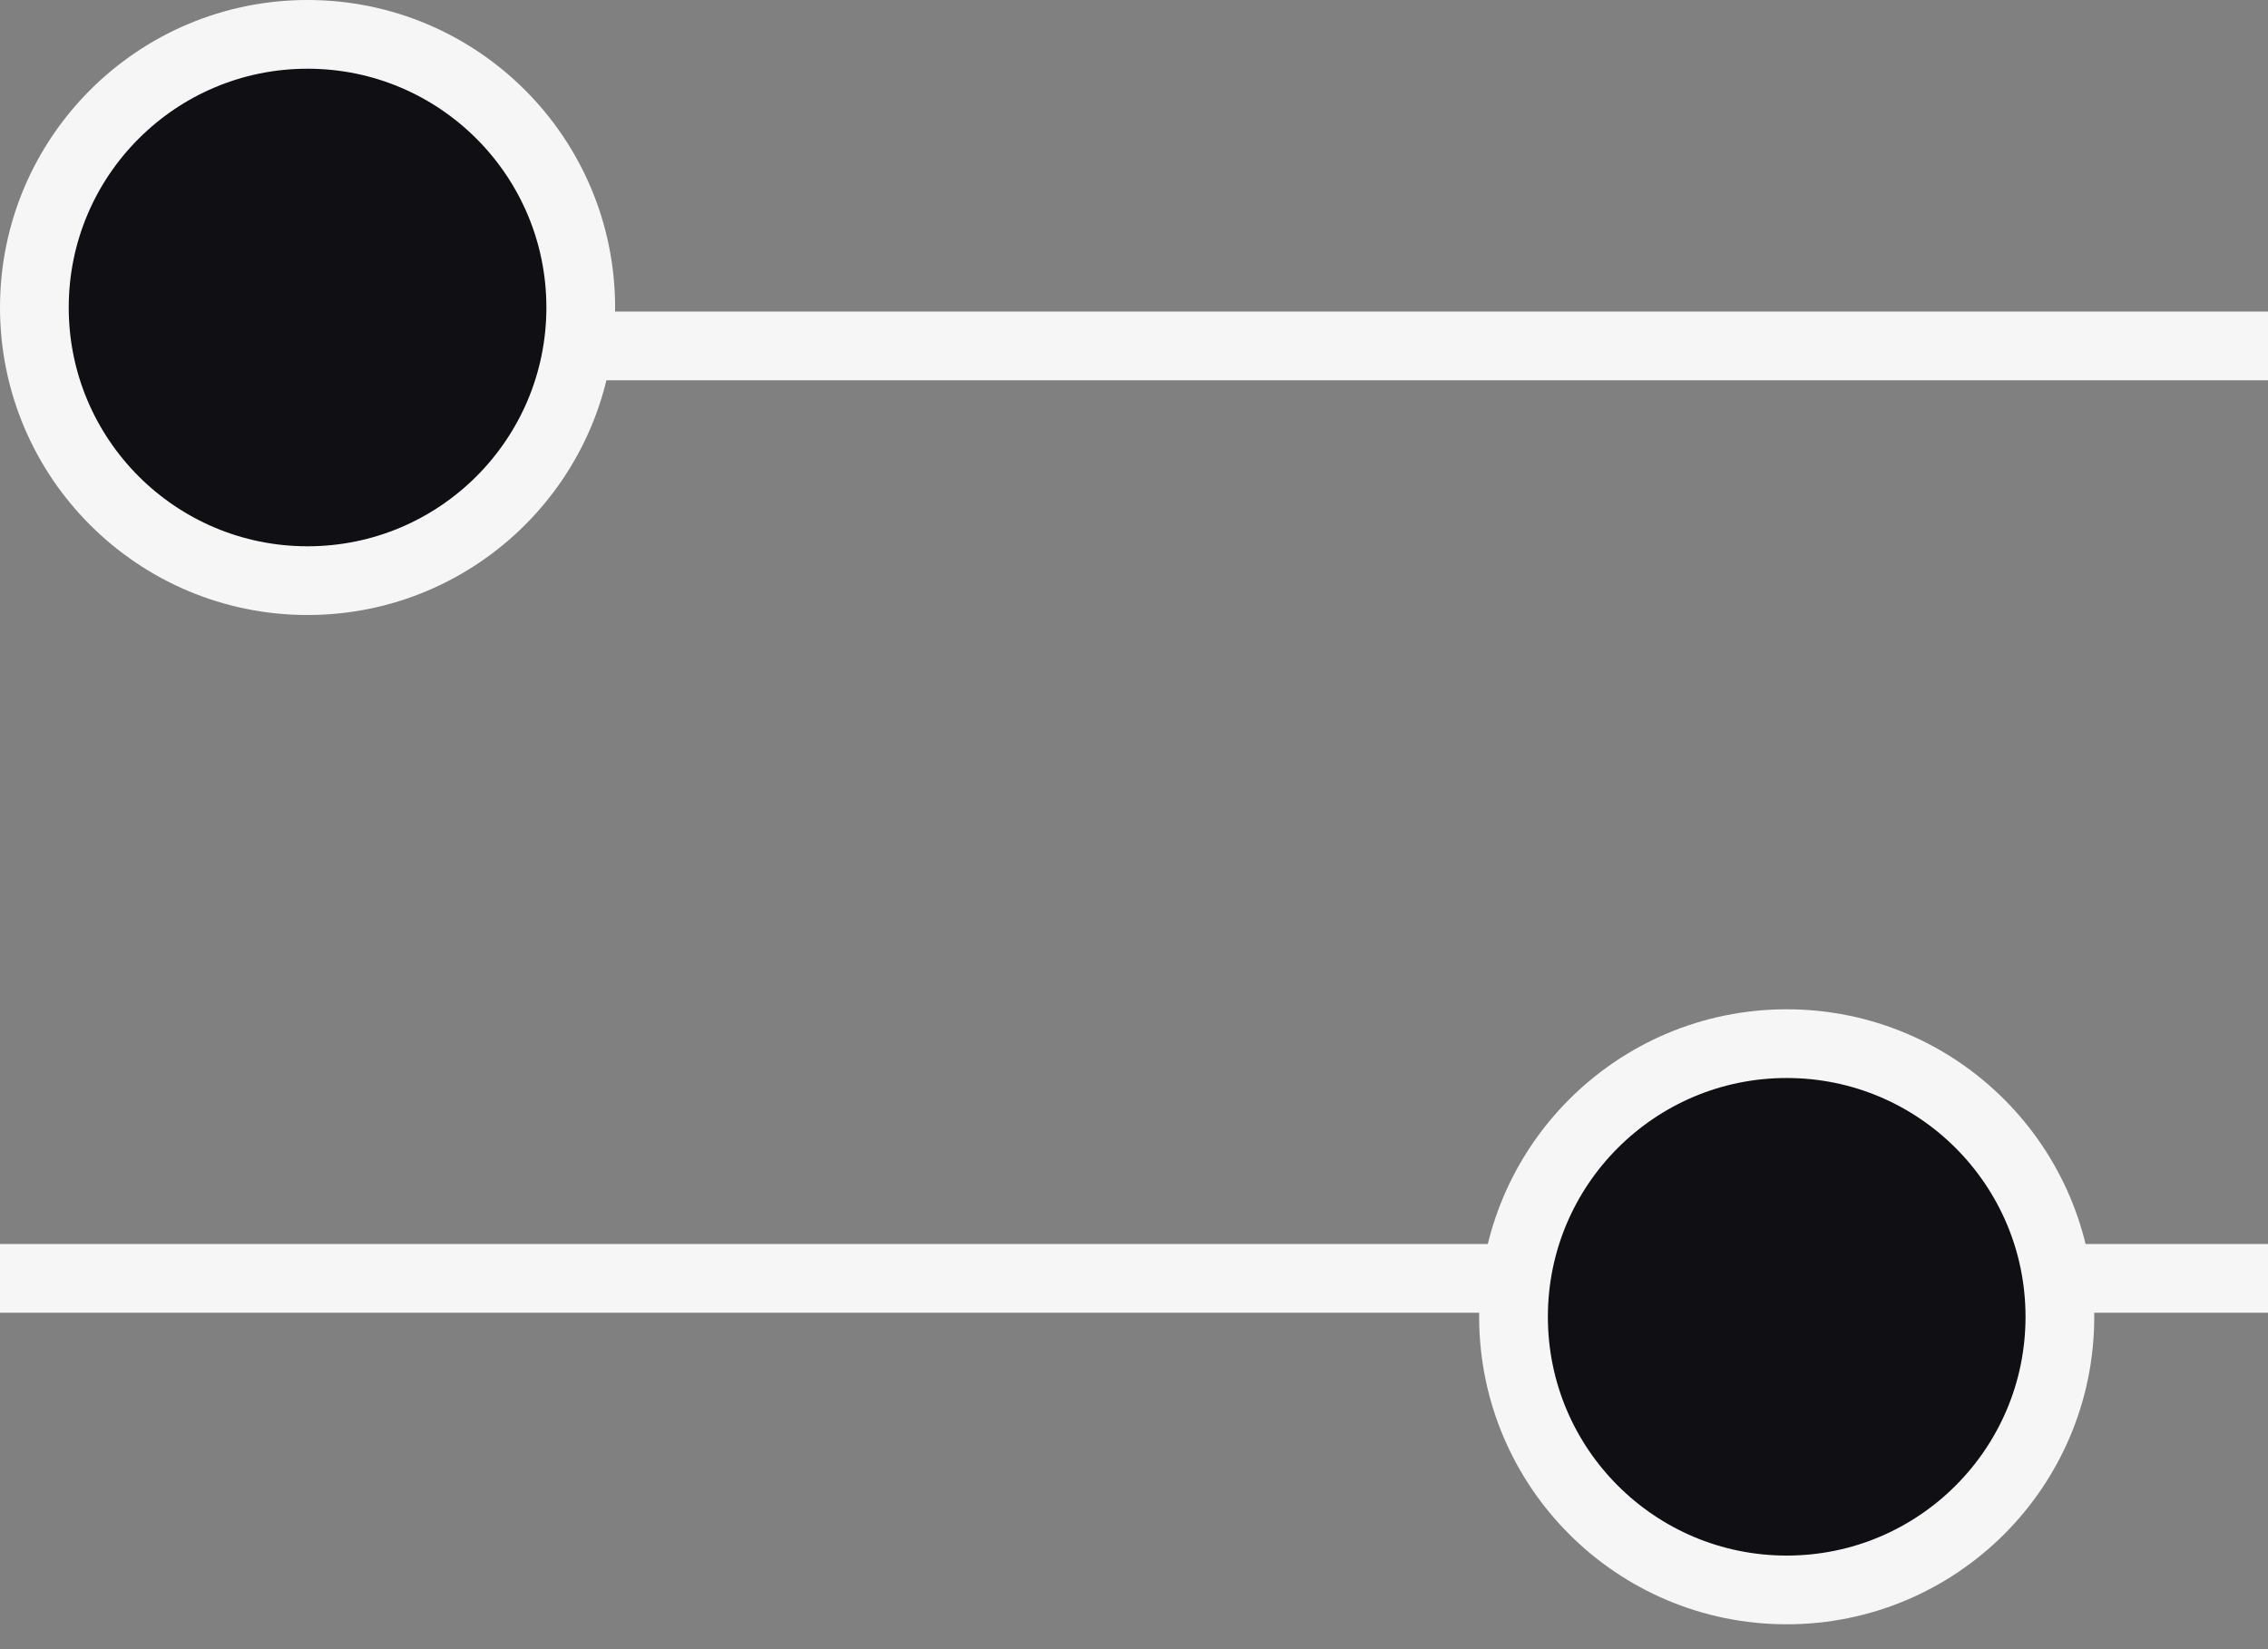 <svg width="33" height="24" viewBox="0 0 33 24" fill="none" xmlns="http://www.w3.org/2000/svg">
<rect x="0" y="0" width="33" height="24" fill="#808080" stroke="none"/>
<path d="M8.39 5.034H33" stroke="#F6F6F6"/>
<circle cx="4.475" cy="4.475" r="3.975" fill="#101014" stroke="#F6F6F6"/>
<path d="M0 18.604L33 18.604" stroke="#F6F6F6"/>
<circle cx="25.997" cy="19.163" r="3.975" fill="#101014" stroke="#F6F6F6"/>
</svg>
